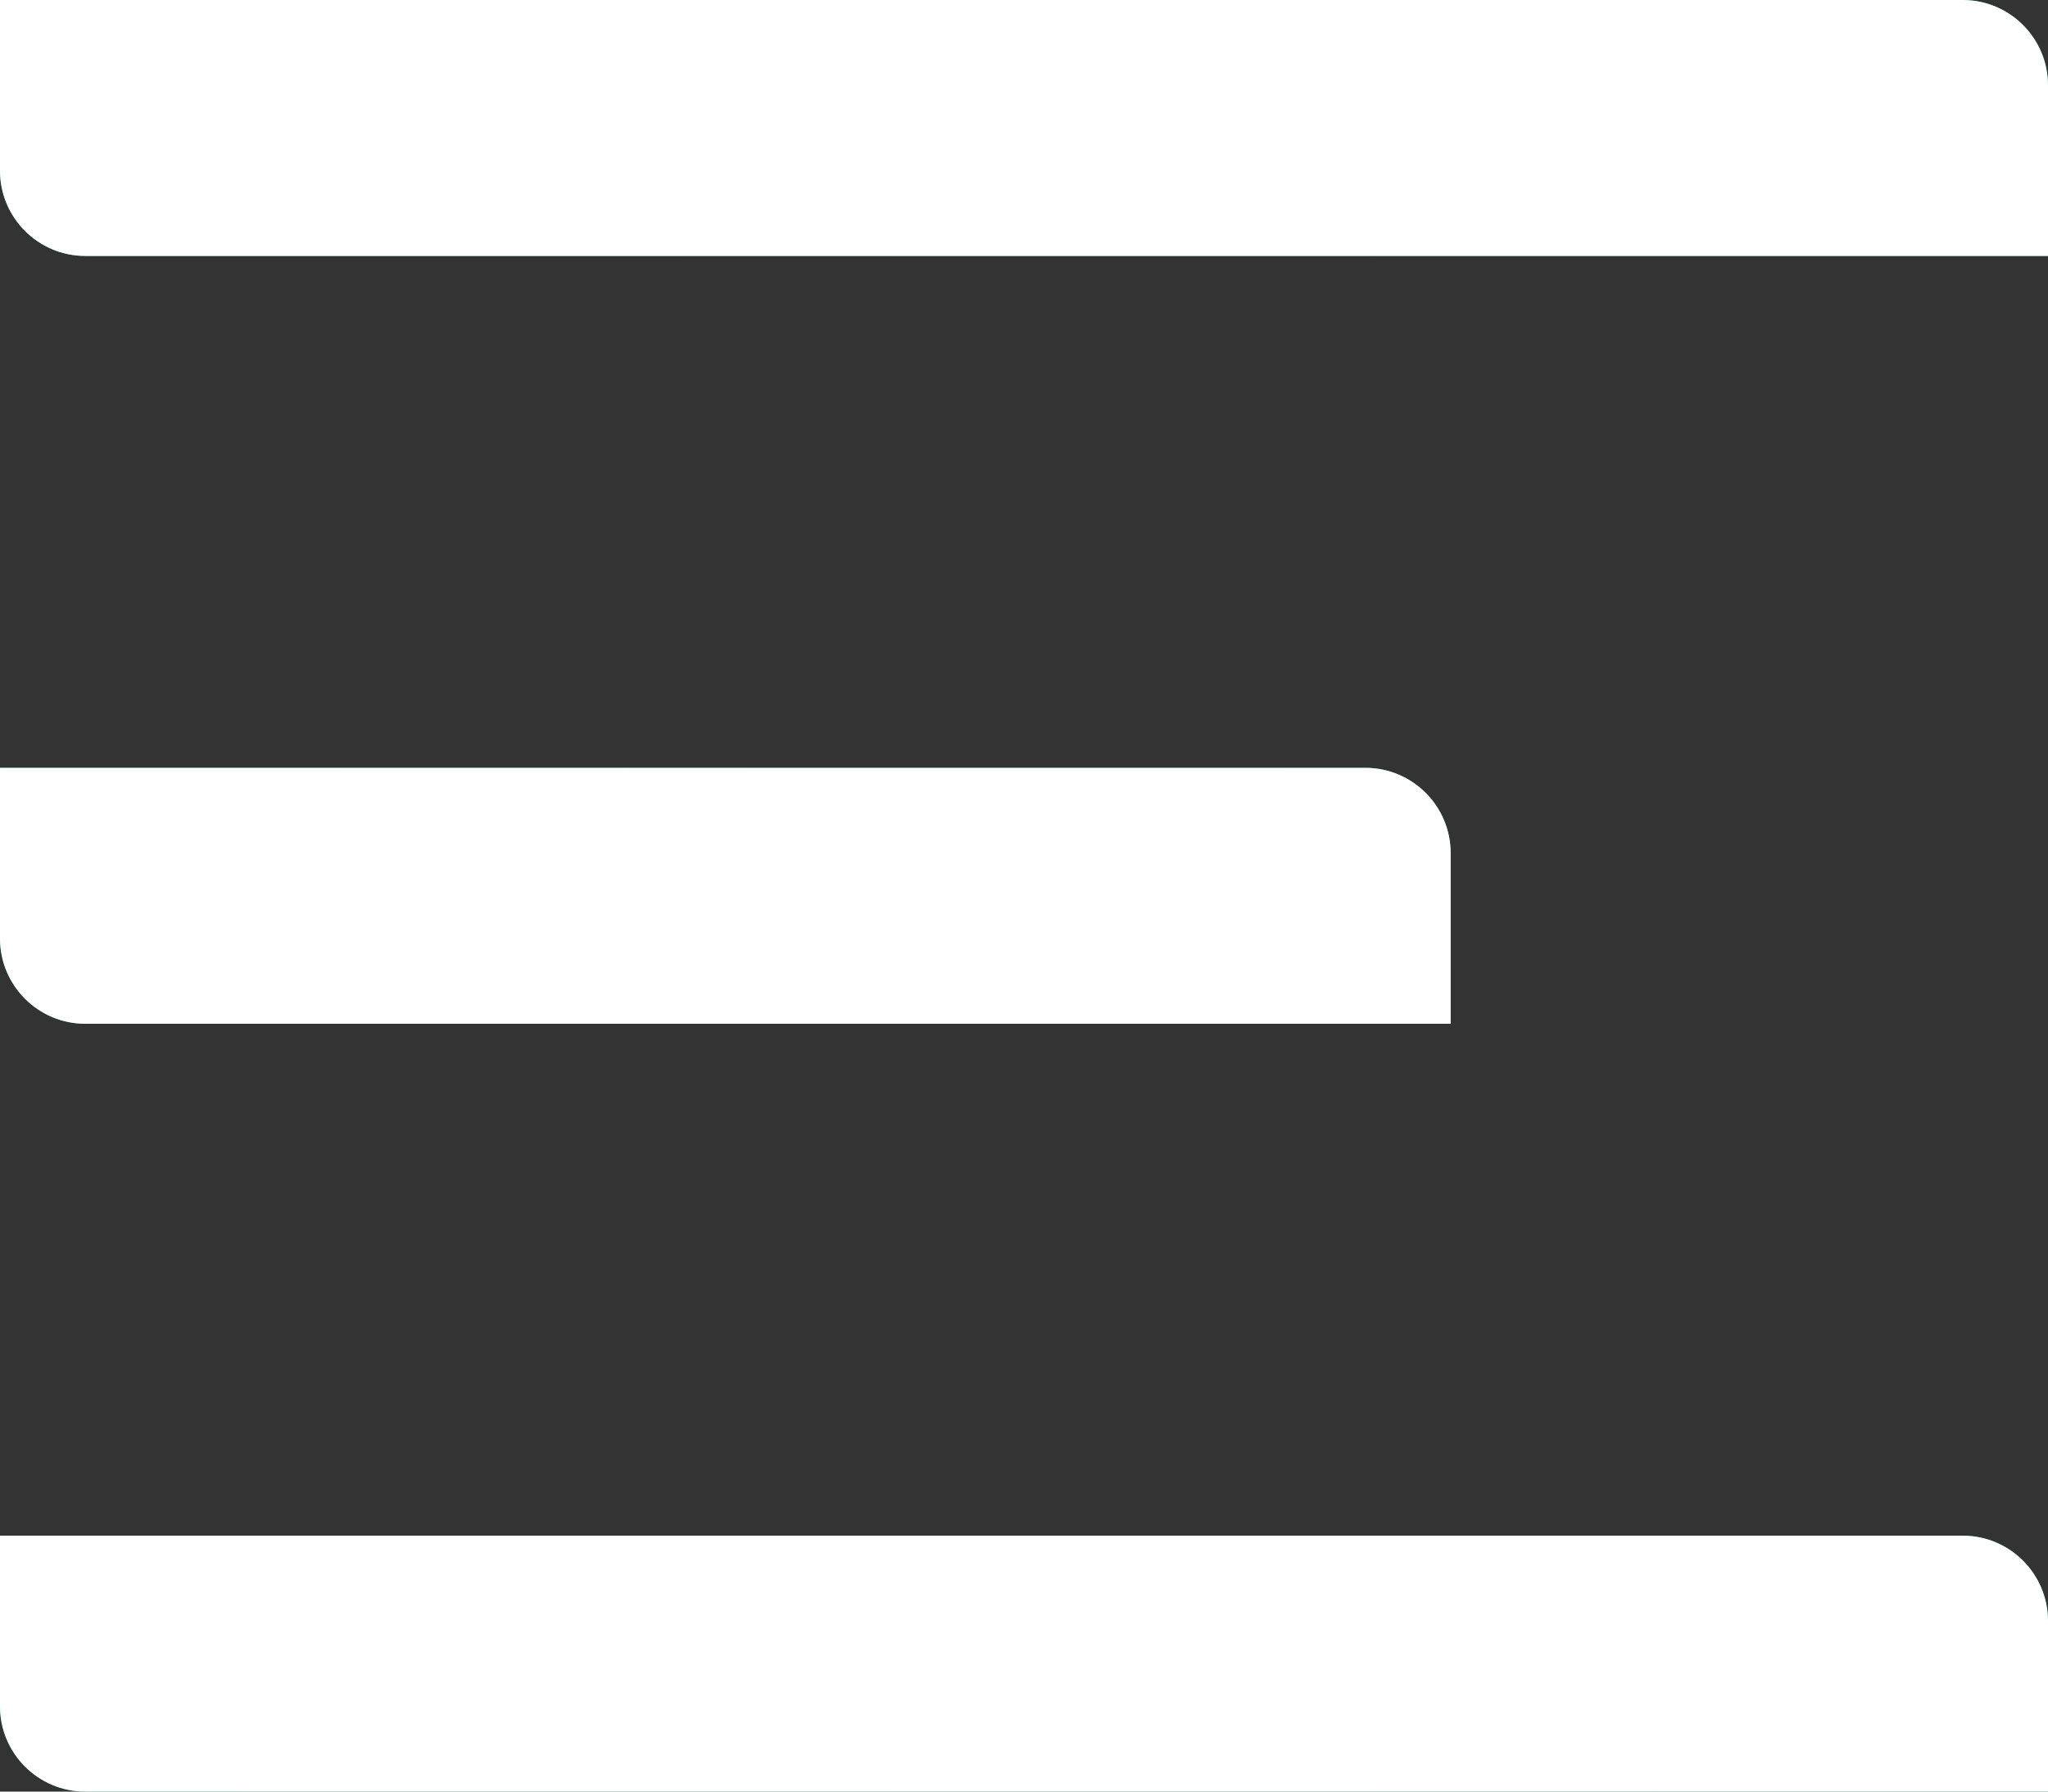 <svg width="24" height="21" viewBox="0 0 24 21" fill="none" xmlns="http://www.w3.org/2000/svg">
<rect x="0" y="0" width="24" height="21" fill="#333333" stroke="none"/>
<path d="M24 1C24 0.448 23.552 0 23 0H0V1.5V2C0 2.552 0.448 3 1 3H24V1.5V1Z" fill="url(#paint0_linear_3851_451)"/>
<path d="M24 1C24 0.448 23.552 0 23 0H0V1.5V2C0 2.552 0.448 3 1 3H24V1.5V1Z" fill="white"/>
<path d="M17 10C17 9.448 16.552 9 16 9H0V10.5V11C0 11.552 0.448 12 1 12H17V10.5V10Z" fill="url(#paint1_linear_3851_451)"/>
<path d="M17 10C17 9.448 16.552 9 16 9H0V10.5V11C0 11.552 0.448 12 1 12H17V10.5V10Z" fill="white"/>
<path d="M24 19C24 18.448 23.552 18 23 18H0V19.5V20C0 20.552 0.448 21 1 21H24V19.5V19Z" fill="url(#paint2_linear_3851_451)"/>
<path d="M24 19C24 18.448 23.552 18 23 18H0V19.5V20C0 20.552 0.448 21 1 21H24V19.5V19Z" fill="white"/>
<defs>
<linearGradient id="paint0_linear_3851_451" x1="-1.71781e-06" y1="-1.706" x2="12.671" y2="14.201" gradientUnits="userSpaceOnUse">
<stop stop-color="#39CEBC"/>
<stop offset="1" stop-color="#32B777"/>
</linearGradient>
<linearGradient id="paint1_linear_3851_451" x1="-1.21678e-06" y1="7.294" x2="12.911" y2="18.775" gradientUnits="userSpaceOnUse">
<stop stop-color="#39CEBC"/>
<stop offset="1" stop-color="#32B777"/>
</linearGradient>
<linearGradient id="paint2_linear_3851_451" x1="-1.71781e-06" y1="16.294" x2="12.671" y2="32.201" gradientUnits="userSpaceOnUse">
<stop stop-color="#39CEBC"/>
<stop offset="1" stop-color="#32B777"/>
</linearGradient>
</defs>
</svg>

